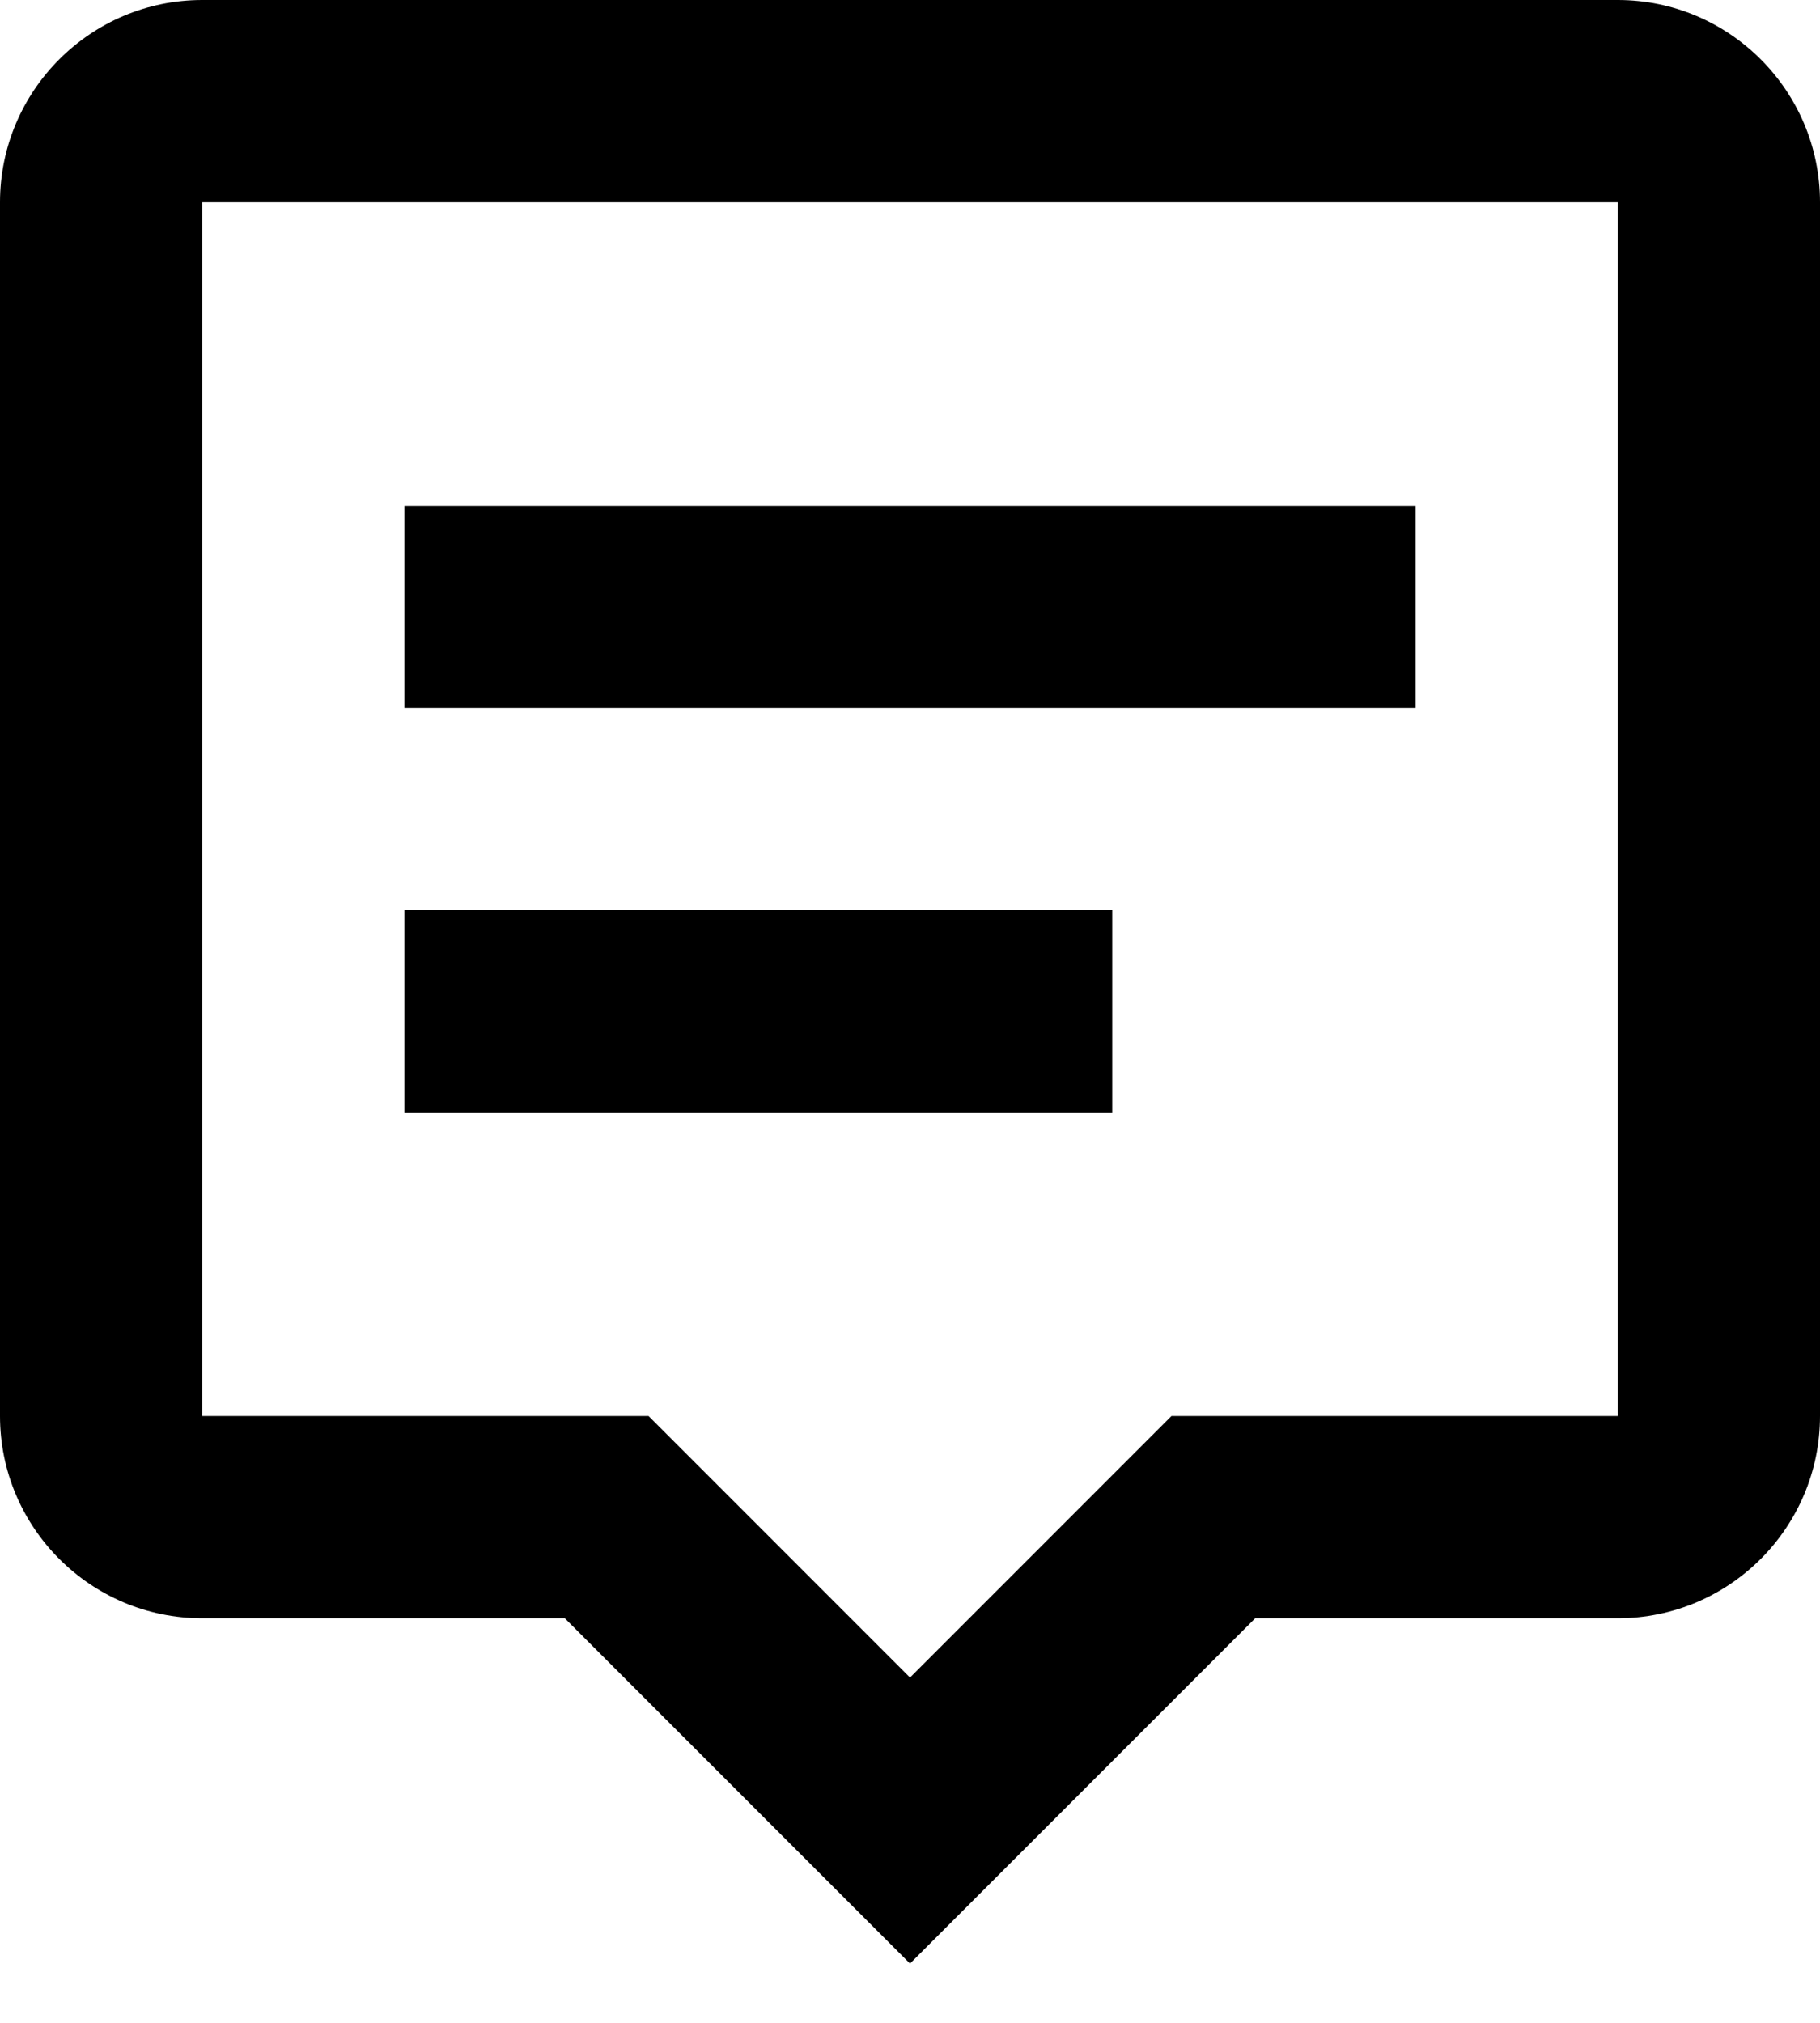 <svg width="18" height="20" viewBox="0 0 18 20" fill="none" xmlns="http://www.w3.org/2000/svg">
<path d="M2 0C0.897 0 0 0.897 0 2V14C0 15.103 0.897 16 2 16H5.586L9 19.414L12.414 16H16C17.103 16 18 15.103 18 14V2C18 0.897 17.103 0 16 0H2ZM16 14H11.586L9 16.586L6.414 14H2V2H16V14Z" fill="black"/>
<path d="M4 5H14V7H4V5ZM4 9H11V11H4V9Z" fill="black"/>
</svg>
